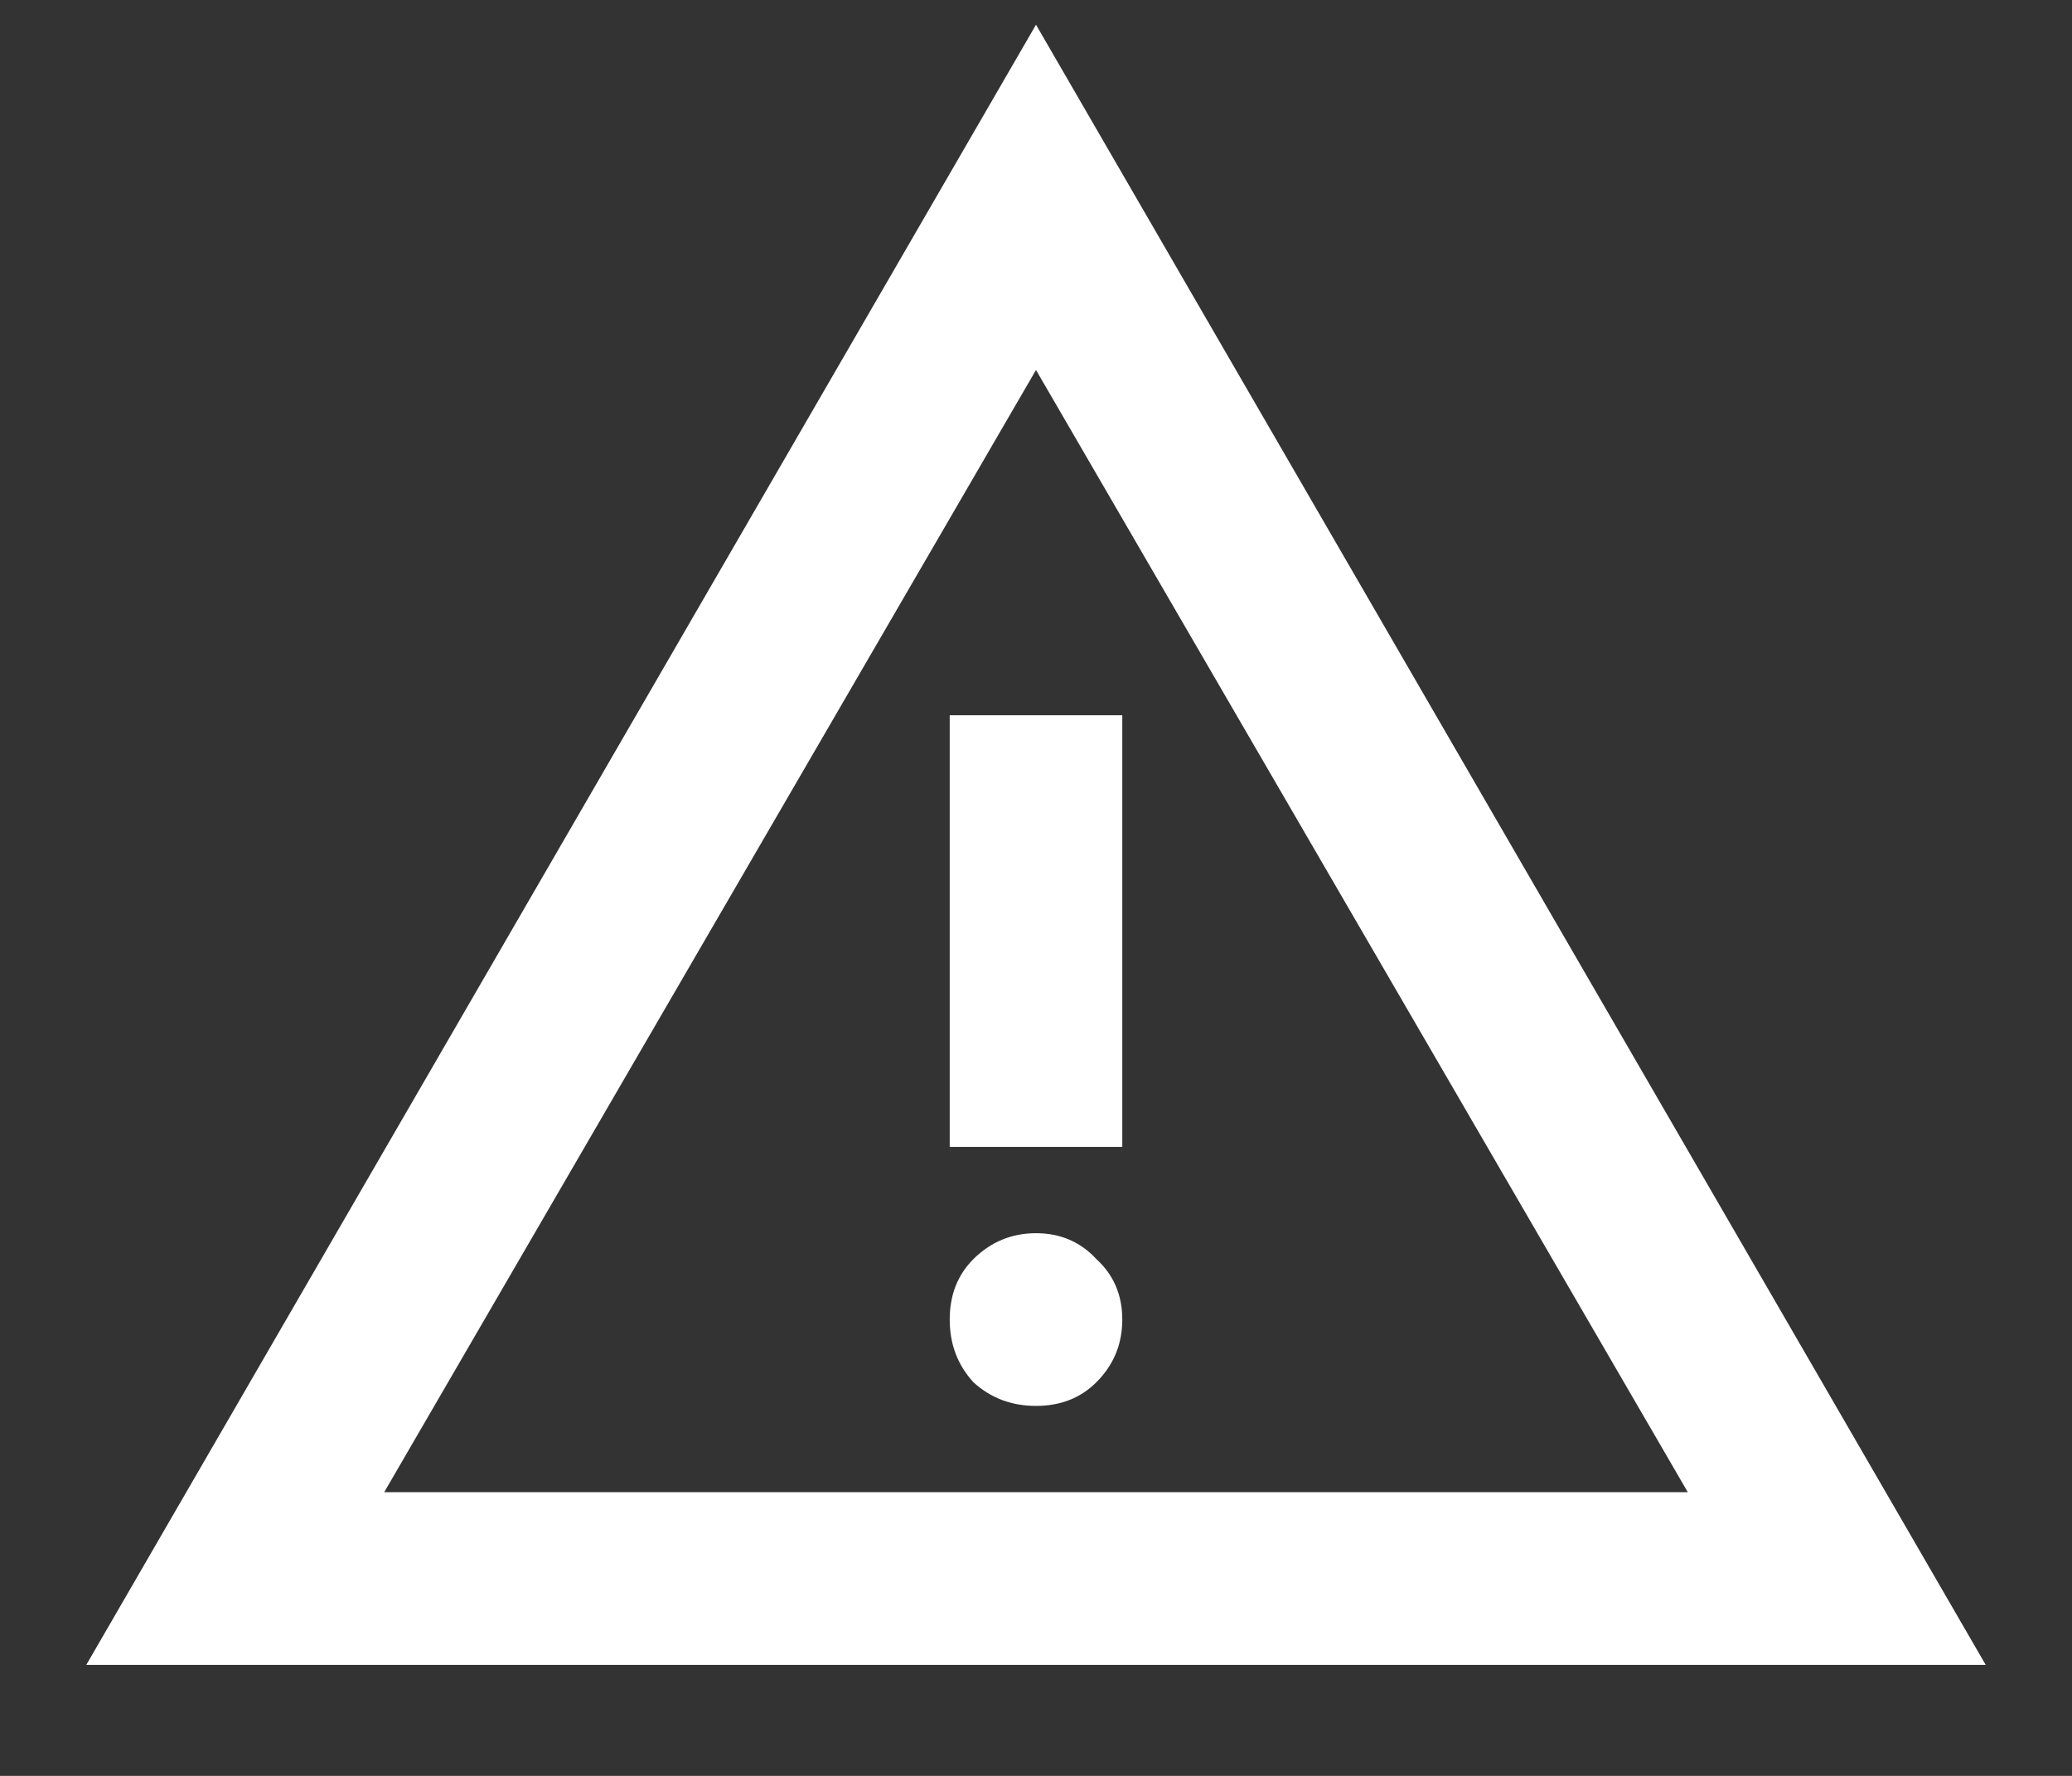 <svg width="14" height="12" viewBox="0 0 14 12" fill="none" xmlns="http://www.w3.org/2000/svg">
<rect x="0" y="0" width="14" height="12" fill="#333333" stroke="none"/>
<path d="M0.583 11.25L7 0.167L13.417 11.25H0.583ZM2.596 10.083H11.404L7 2.5L2.596 10.083ZM7 9.5C7.165 9.5 7.301 9.447 7.408 9.34C7.525 9.223 7.583 9.082 7.583 8.917C7.583 8.751 7.525 8.615 7.408 8.508C7.301 8.392 7.165 8.333 7 8.333C6.835 8.333 6.694 8.392 6.577 8.508C6.47 8.615 6.417 8.751 6.417 8.917C6.417 9.082 6.47 9.223 6.577 9.34C6.694 9.447 6.835 9.5 7 9.5ZM6.417 7.75H7.583V4.833H6.417V7.75Z" fill="white"/>
</svg>
